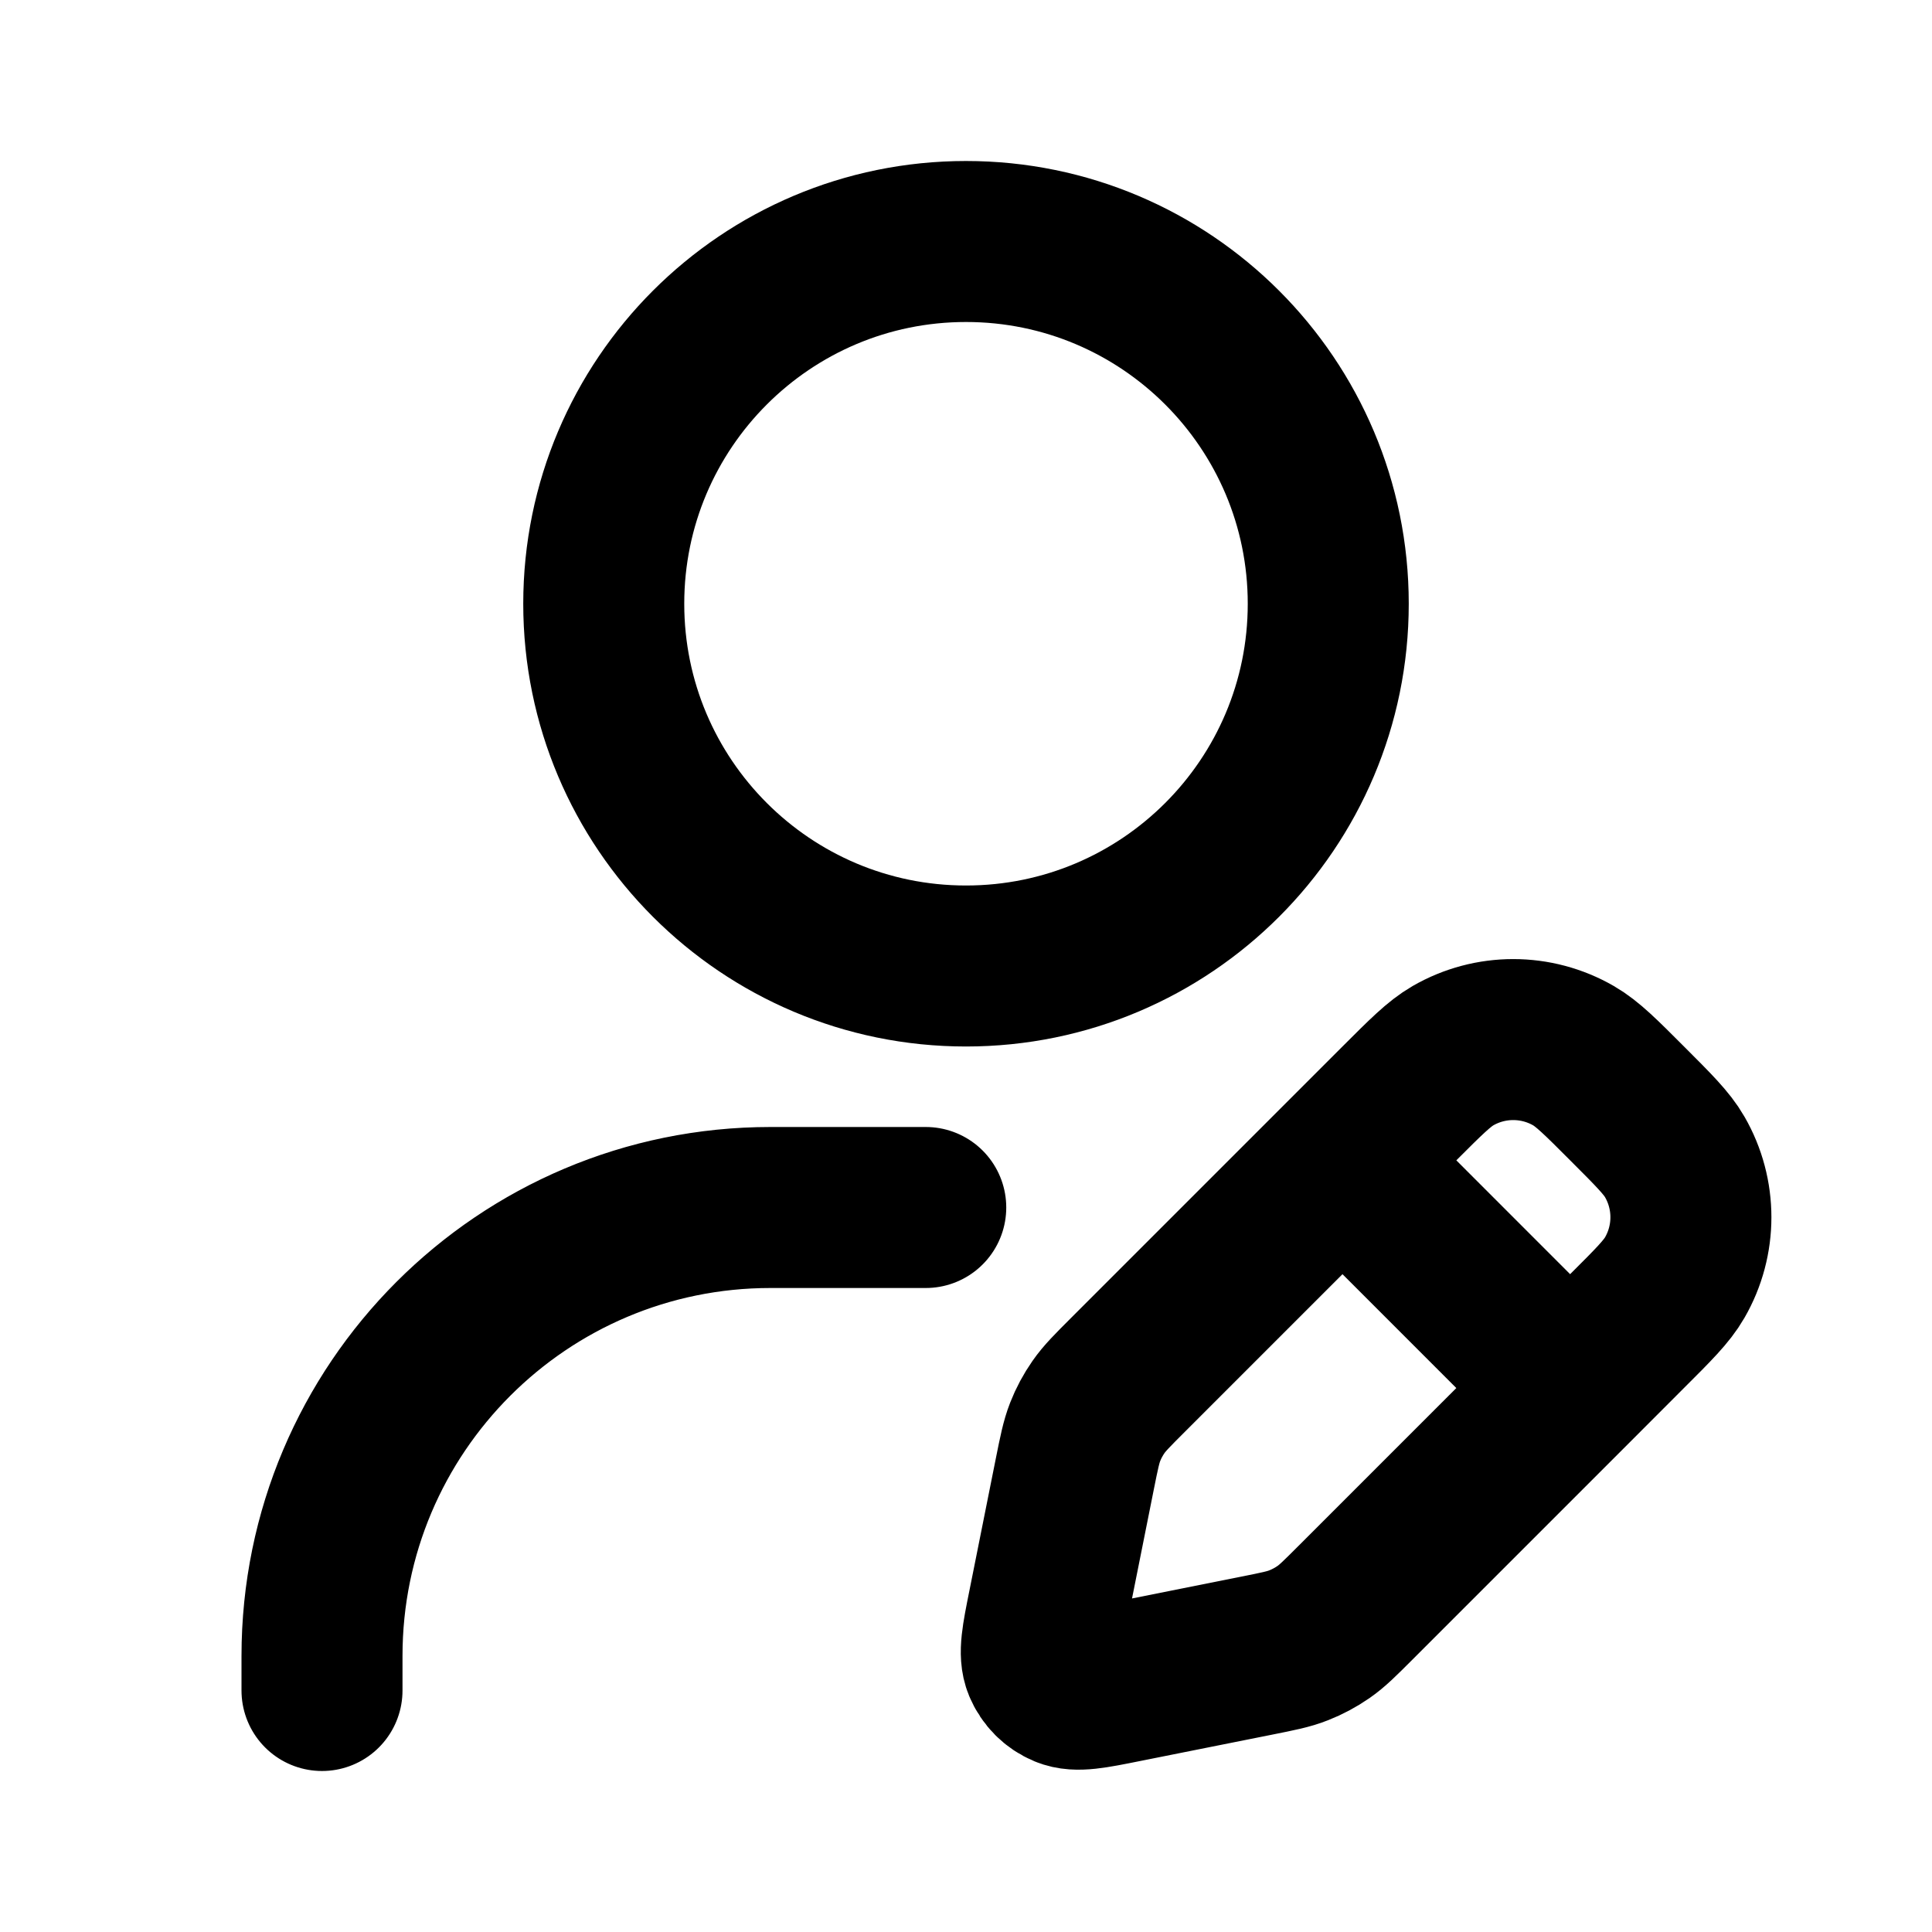 <svg width="24" height="24" viewBox="0 0 24 24" fill="none" xmlns="http://www.w3.org/2000/svg">
<path d="M4 21V20.571C4 17.494 6.494 15 9.571 15H11.5M16.677 14.414L17.384 13.707C17.713 13.378 17.877 13.214 18.048 13.115C18.512 12.847 19.084 12.847 19.548 13.115C19.719 13.214 19.884 13.378 20.212 13.707C20.541 14.036 20.706 14.2 20.804 14.371C21.072 14.835 21.072 15.407 20.804 15.871C20.706 16.042 20.541 16.207 20.212 16.535L19.505 17.243M16.677 14.414L14.009 17.082C13.818 17.273 13.722 17.369 13.646 17.478C13.579 17.574 13.523 17.678 13.48 17.788C13.432 17.911 13.405 18.044 13.352 18.309L13.023 19.955C12.944 20.348 12.905 20.545 12.963 20.685C13.014 20.808 13.111 20.905 13.234 20.956C13.374 21.014 13.571 20.975 13.964 20.896L15.611 20.567C15.876 20.514 16.008 20.488 16.131 20.439C16.241 20.396 16.345 20.34 16.442 20.273C16.551 20.197 16.646 20.102 16.837 19.911L19.505 17.243M16.677 14.414L19.505 17.243M16.5 7.5C16.5 9.985 14.485 12 12 12C9.515 12 7.5 9.985 7.5 7.5C7.5 5.015 9.515 3 12 3C14.485 3 16.5 5.015 16.5 7.5Z" stroke="currentColor" stroke-width="2" stroke-linecap="round"/>
</svg>
